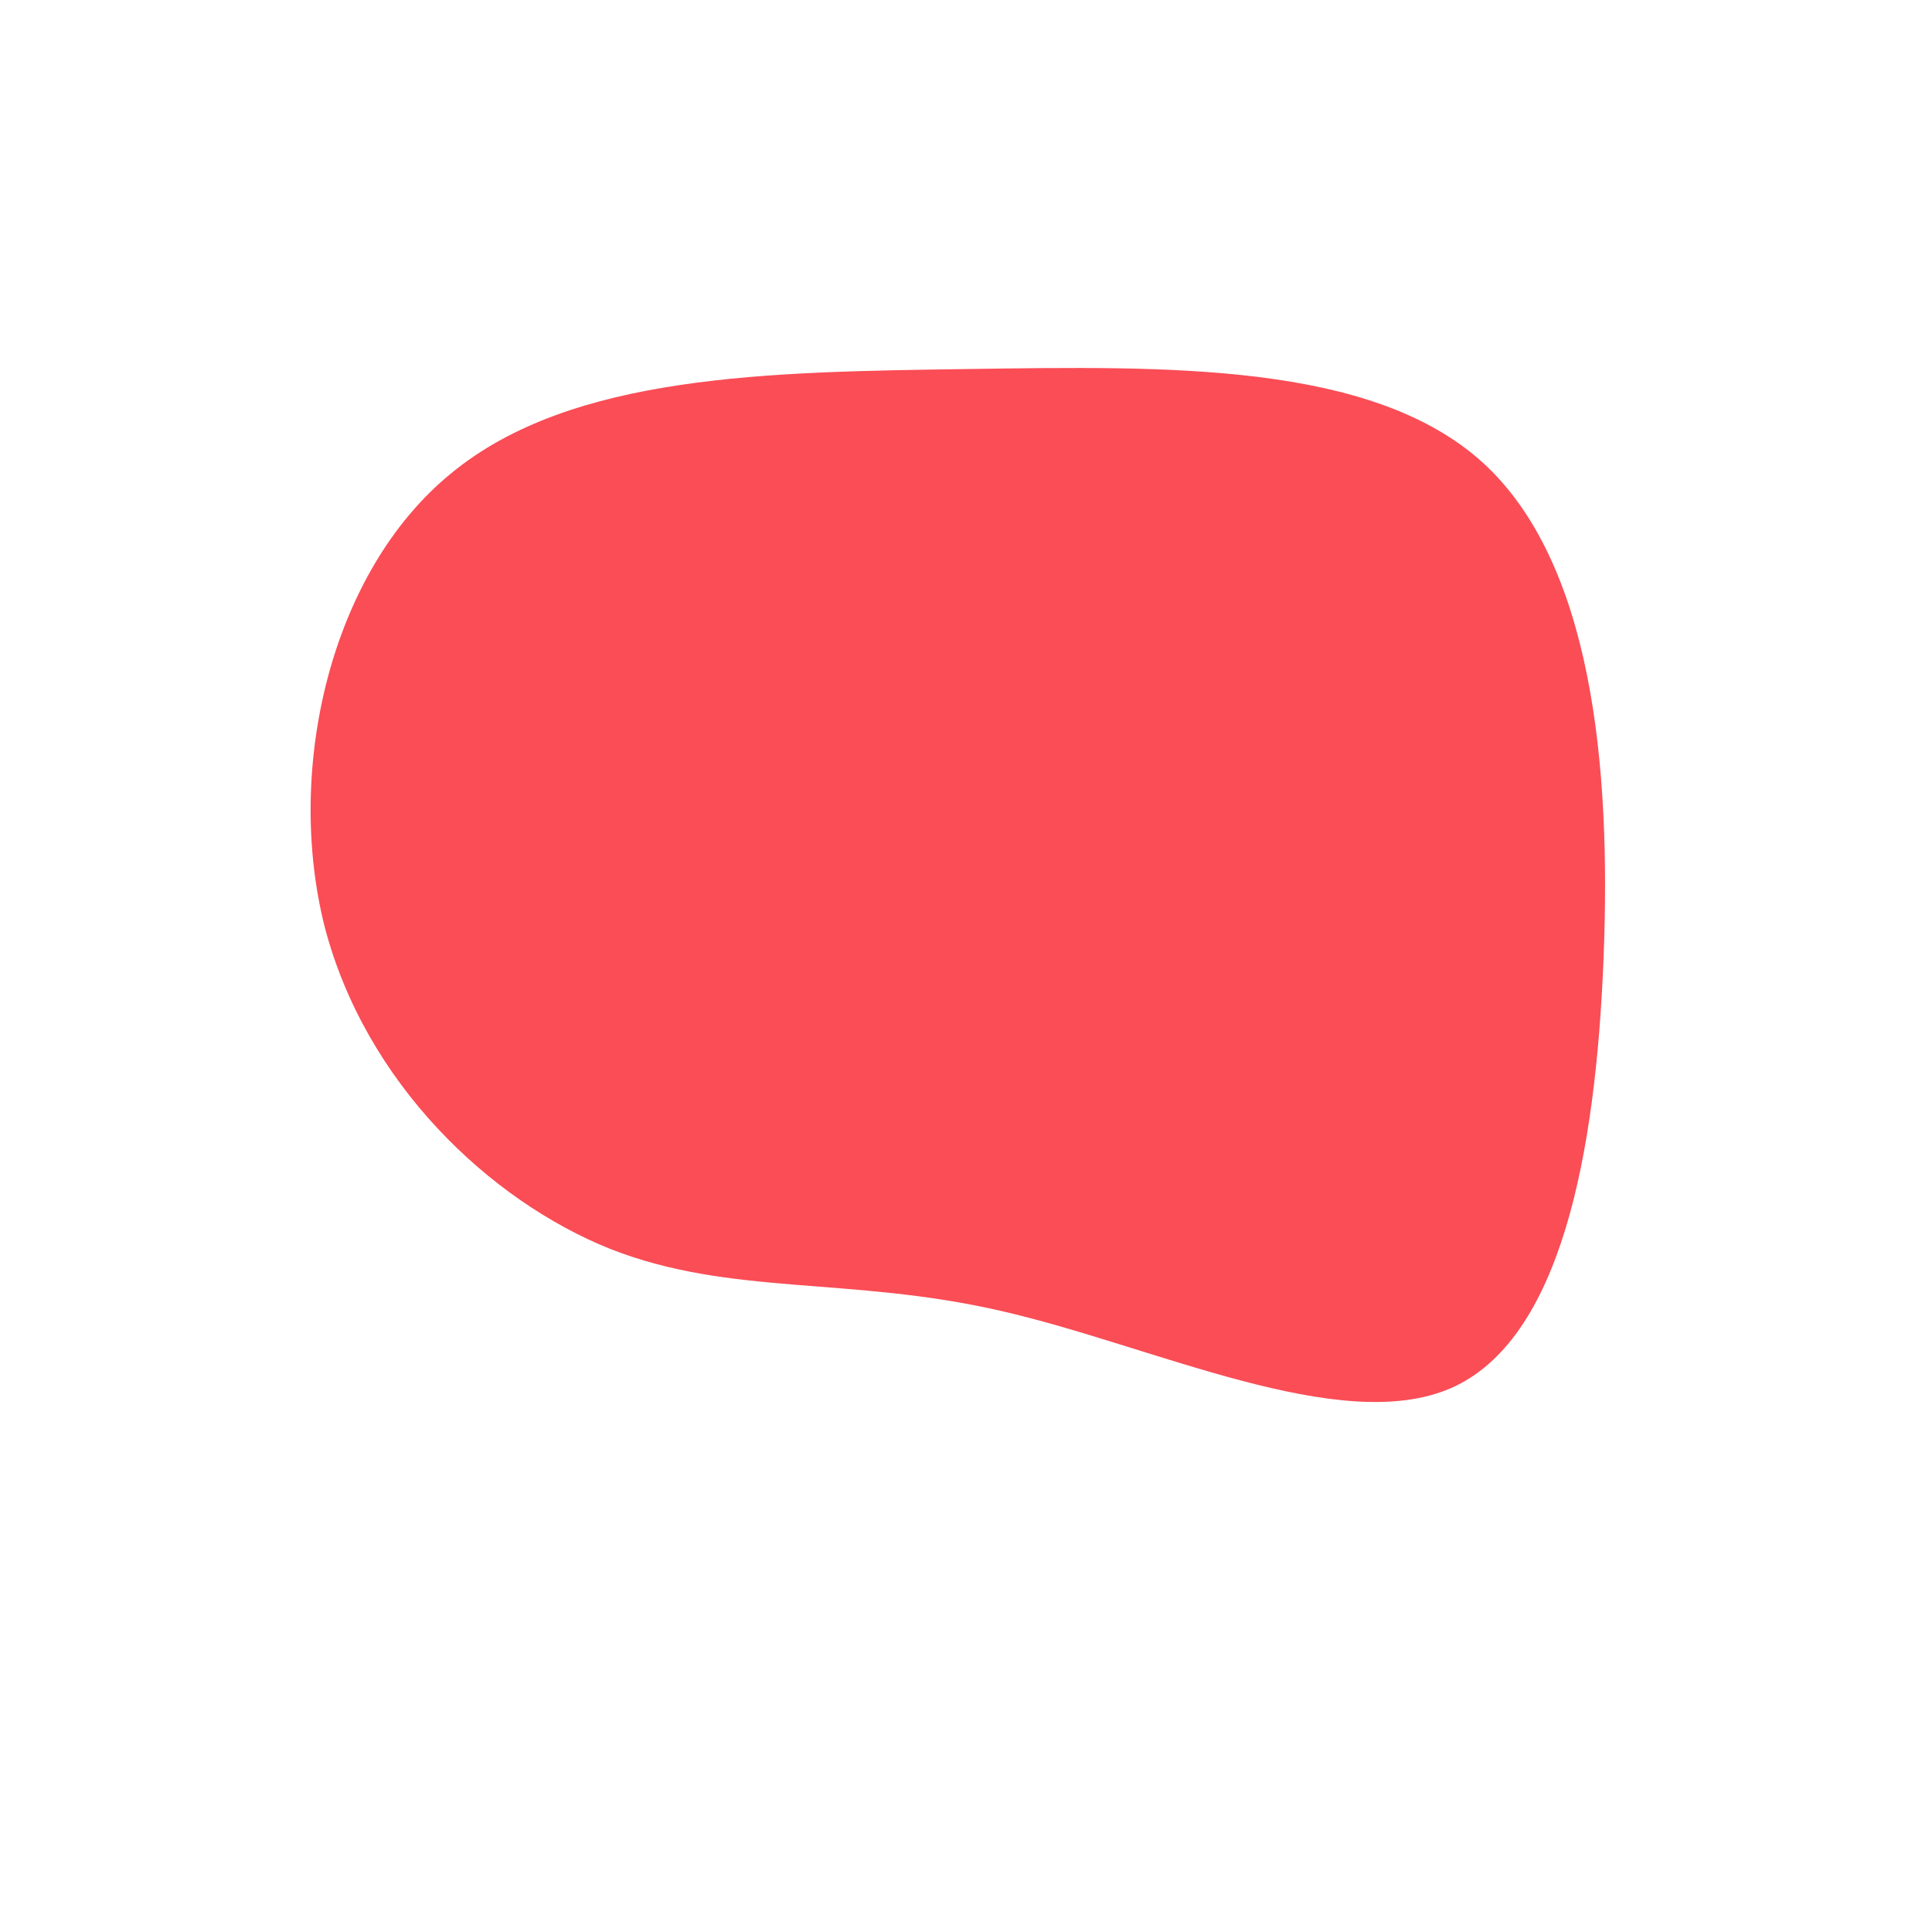 <?xml version="1.0" standalone="no"?>
<svg viewBox="0 0 200 200" xmlns="http://www.w3.org/2000/svg">
  <path fill="#FA4D56" d="M53.4,-52.2C64.8,-41.9,66.8,-20.9,66,-0.8C65.2,19.4,61.6,38.7,50.2,43.7C38.7,48.7,19.4,39.3,3.6,35.7C-12.1,32.1,-24.3,34.2,-36.8,29.3C-49.3,24.3,-62.2,12.1,-66.4,-4.1C-70.5,-20.4,-65.8,-40.8,-53.3,-51C-40.8,-61.3,-20.4,-61.5,0.3,-61.8C20.9,-62.1,41.9,-62.5,53.4,-52.2Z" transform="translate(100 100)" />
</svg>
